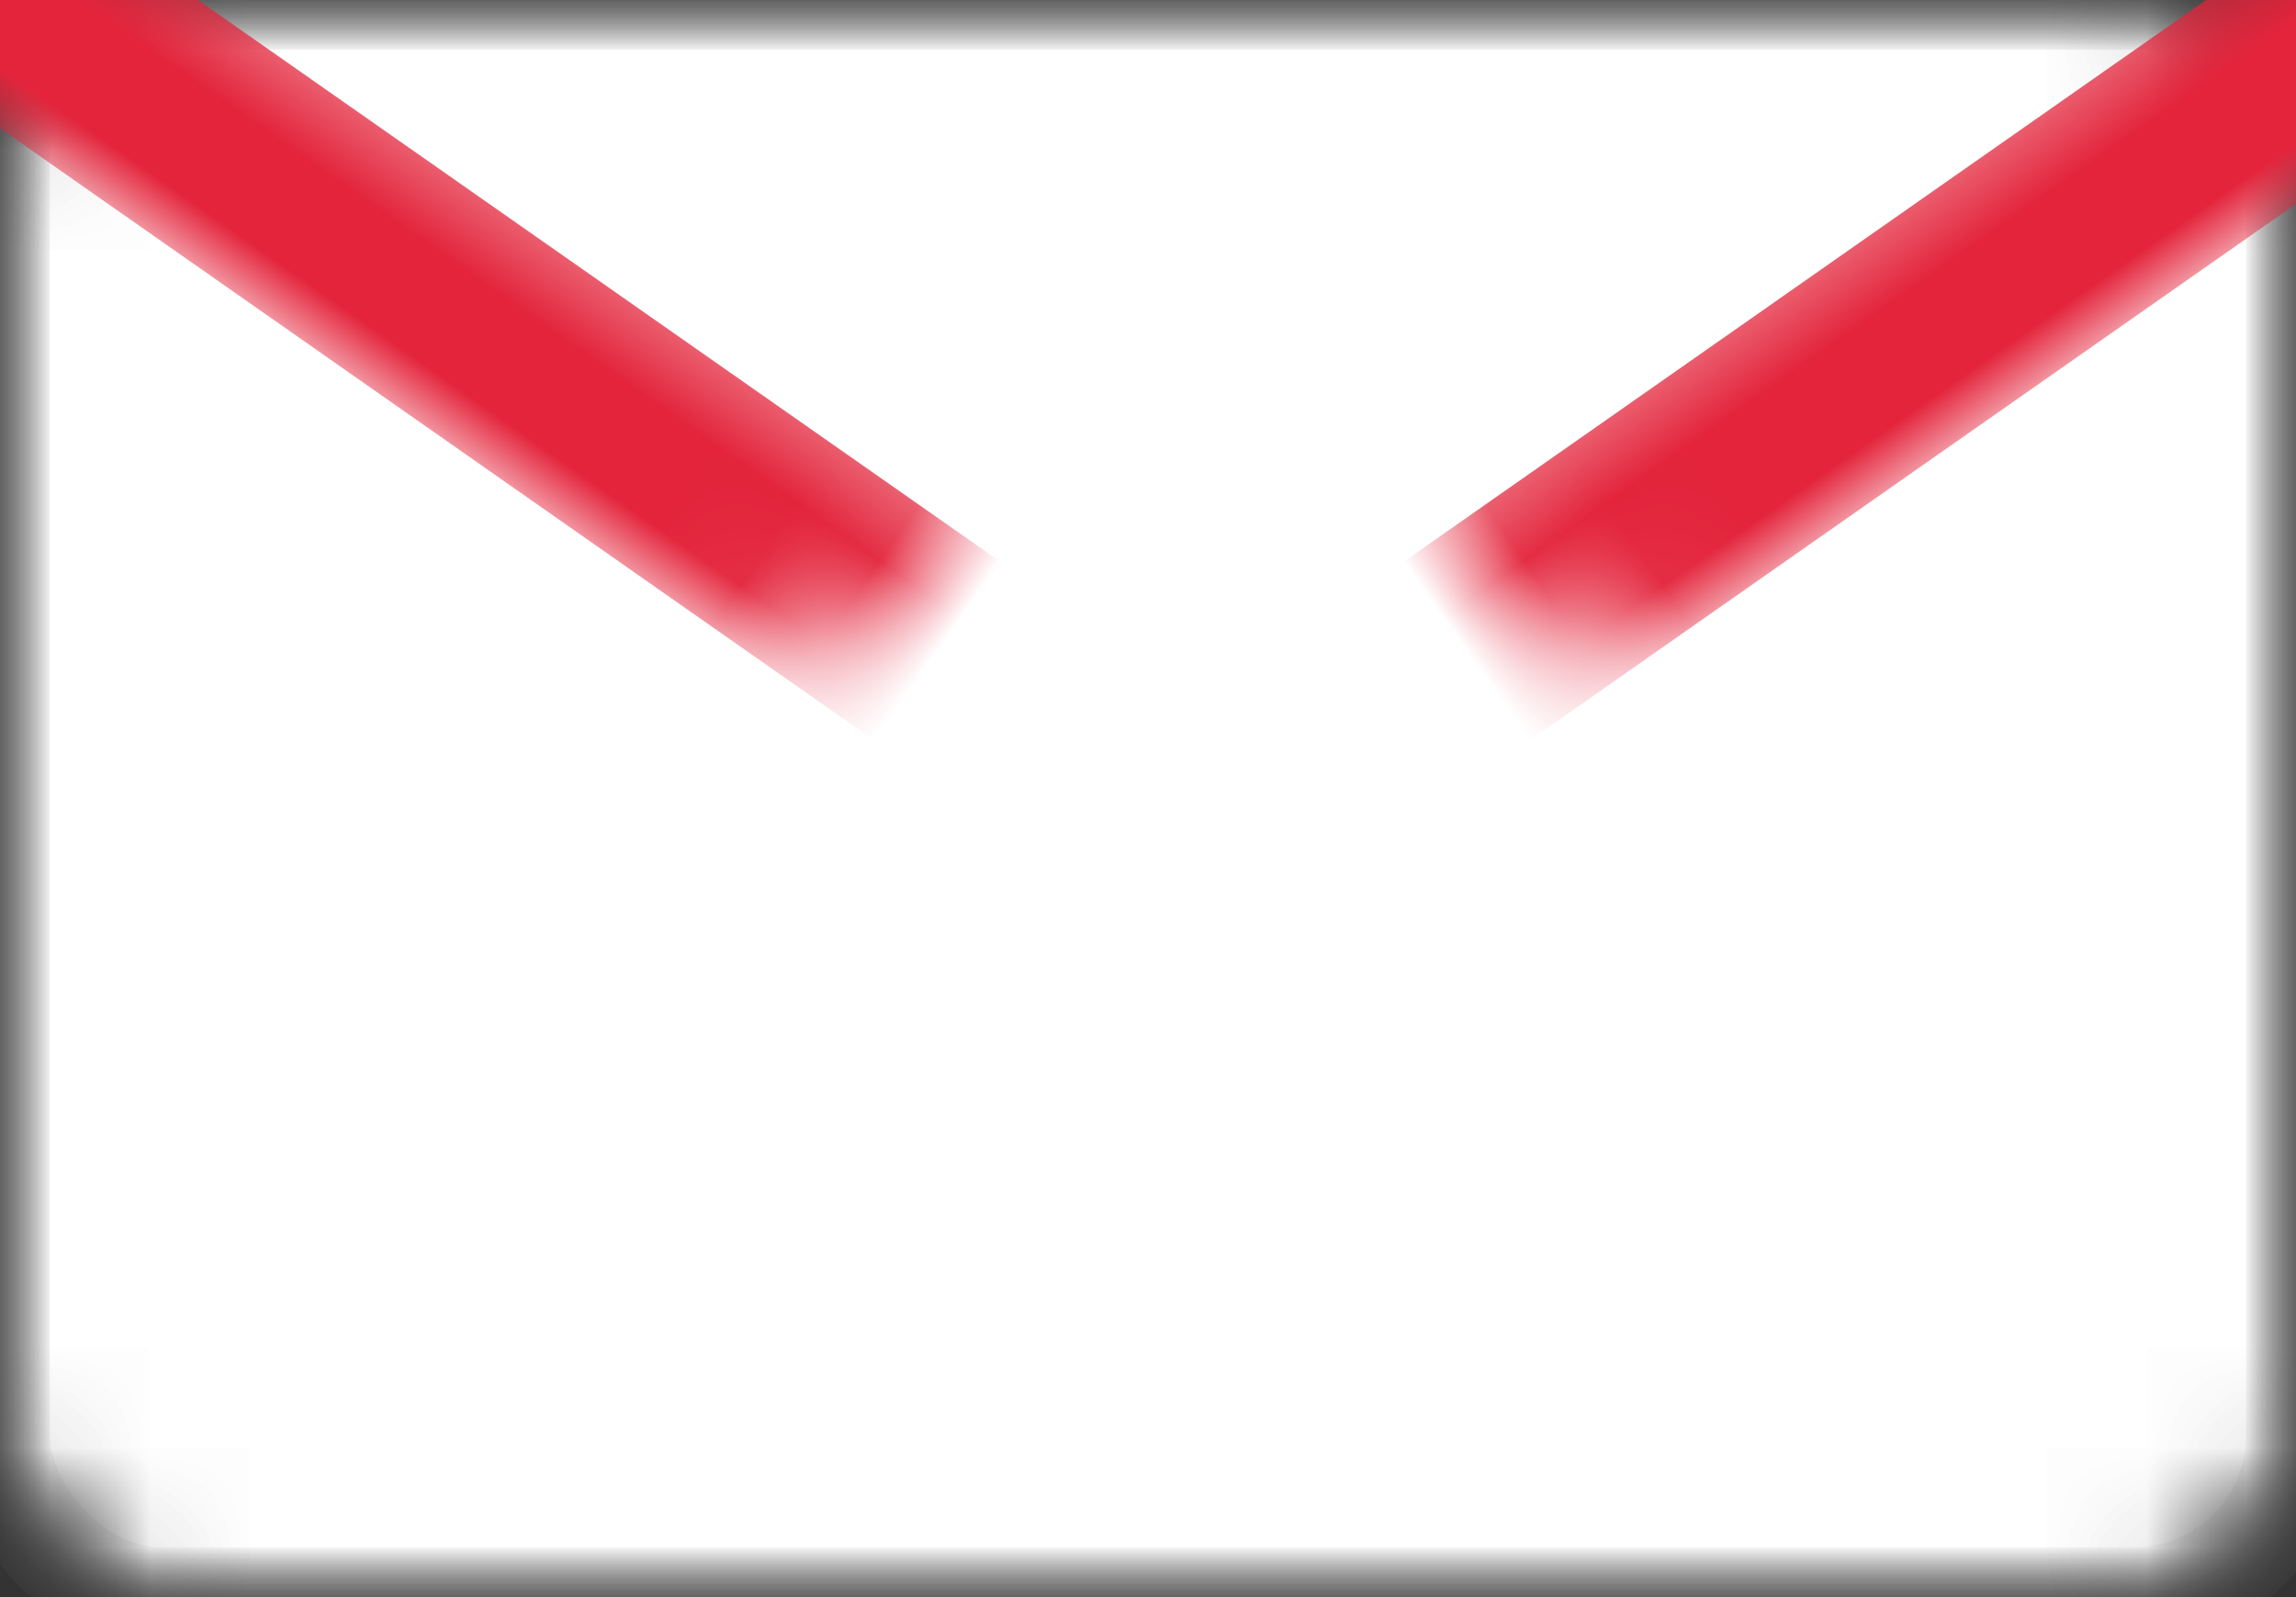 <?xml version="1.0" encoding="UTF-8"?>
<svg width="23px" height="16px" viewBox="0 0 23 16" version="1.1" xmlns="http://www.w3.org/2000/svg" xmlns:xlink="http://www.w3.org/1999/xlink">
    <rect x="0" y="0" width="23" height="16" fill="#333333" stroke="none"/>
    <!-- Generator: Sketch 39.1 (31720) - http://www.bohemiancoding.com/sketch -->
    <title>JE</title>
    <desc>Created with Sketch.</desc>
    <defs>
        <rect id="path-1" x="0" y="0" width="23" height="16" rx="1.62"></rect>
        <mask id="mask-2" maskContentUnits="userSpaceOnUse" maskUnits="objectBoundingBox" x="0" y="0" width="23" height="16" fill="white">
            <use xlink:href="#path-1"></use>
        </mask>
        <mask id="mask-4" maskContentUnits="userSpaceOnUse" maskUnits="objectBoundingBox" x="0" y="0" width="23" height="16" fill="white">
            <use xlink:href="#path-1"></use>
        </mask>
        <path d="M0.548,3.067 L0.548,2.139 C0.548,1.547 1.032,1.067 1.623,1.067 L2.757,1.067 C3.352,1.067 3.833,1.553 3.833,2.139 L3.833,3.067 C3.833,4.495 2.19,5.067 2.19,5.067 C2.19,5.067 0.548,4.495 0.548,3.067 Z" id="path-5"></path>
    </defs>
    <g id="Page-1" stroke="none" stroke-width="1" fill="none" fill-rule="evenodd">
        <g id="Flags" transform="translate(-229, -489)">
            <g id="JE" transform="translate(229, 489)">
                <mask id="mask-3" fill="white">
                    <use xlink:href="#path-1"></use>
                </mask>
                <g id="Mask" stroke="#F5F5F5" mask="url(#mask-2)" fill="#FFFFFF">
                    <use mask="url(#mask-4)" xlink:href="#path-1"></use>
                </g>
                <rect id="Rectangle-1278" fill="#E3243B" mask="url(#mask-3)" transform="translate(12.041, 8.379) rotate(-55) translate(-12.041, -8.379) " x="10.946" y="-11.355" width="2.19" height="39.467"></rect>
                <rect id="Rectangle-1278" fill="#E3243B" mask="url(#mask-3)" transform="translate(12.041, 8.379) scale(-1, 1) rotate(-55) translate(-12.041, -8.379) " x="10.946" y="-11.355" width="2.19" height="39.467"></rect>
                <g id="Group" mask="url(#mask-3)">
                    <g transform="translate(9.857, 1.067)">
                        <path d="M1.308,1.067 L1.38,1.026 L0.569,0.57 L1.617,0.684 L1.47,0 L2.19,0.57 L2.911,0 L2.764,0.684 L3.812,0.57 L3.001,1.026 L3.073,1.067 L1.308,1.067 Z" id="Star-1" stroke="none" fill="#FBEF32" fill-rule="evenodd"></path>
                        <mask id="mask-6" fill="white">
                            <use xlink:href="#path-5"></use>
                        </mask>
                        <use id="Mask" stroke="none" fill="#E3243B" fill-rule="evenodd" xlink:href="#path-5"></use>
                        <rect id="Rectangle-1281" stroke="none" fill="#FBEF32" fill-rule="evenodd" mask="url(#mask-6)" x="1.917" y="4.267" width="0.548" height="0.533" rx="0.267"></rect>
                        <rect id="Rectangle-1281" stroke="none" fill="#FBEF32" fill-rule="evenodd" mask="url(#mask-6)" x="1.095" y="3.2" width="2.19" height="0.533" rx="0.267"></rect>
                        <rect id="Rectangle-1281" stroke="none" fill="#FBEF32" fill-rule="evenodd" mask="url(#mask-6)" x="1.095" y="2.133" width="2.19" height="0.533" rx="0.267"></rect>
                    </g>
                </g>
            </g>
        </g>
    </g>
</svg>
